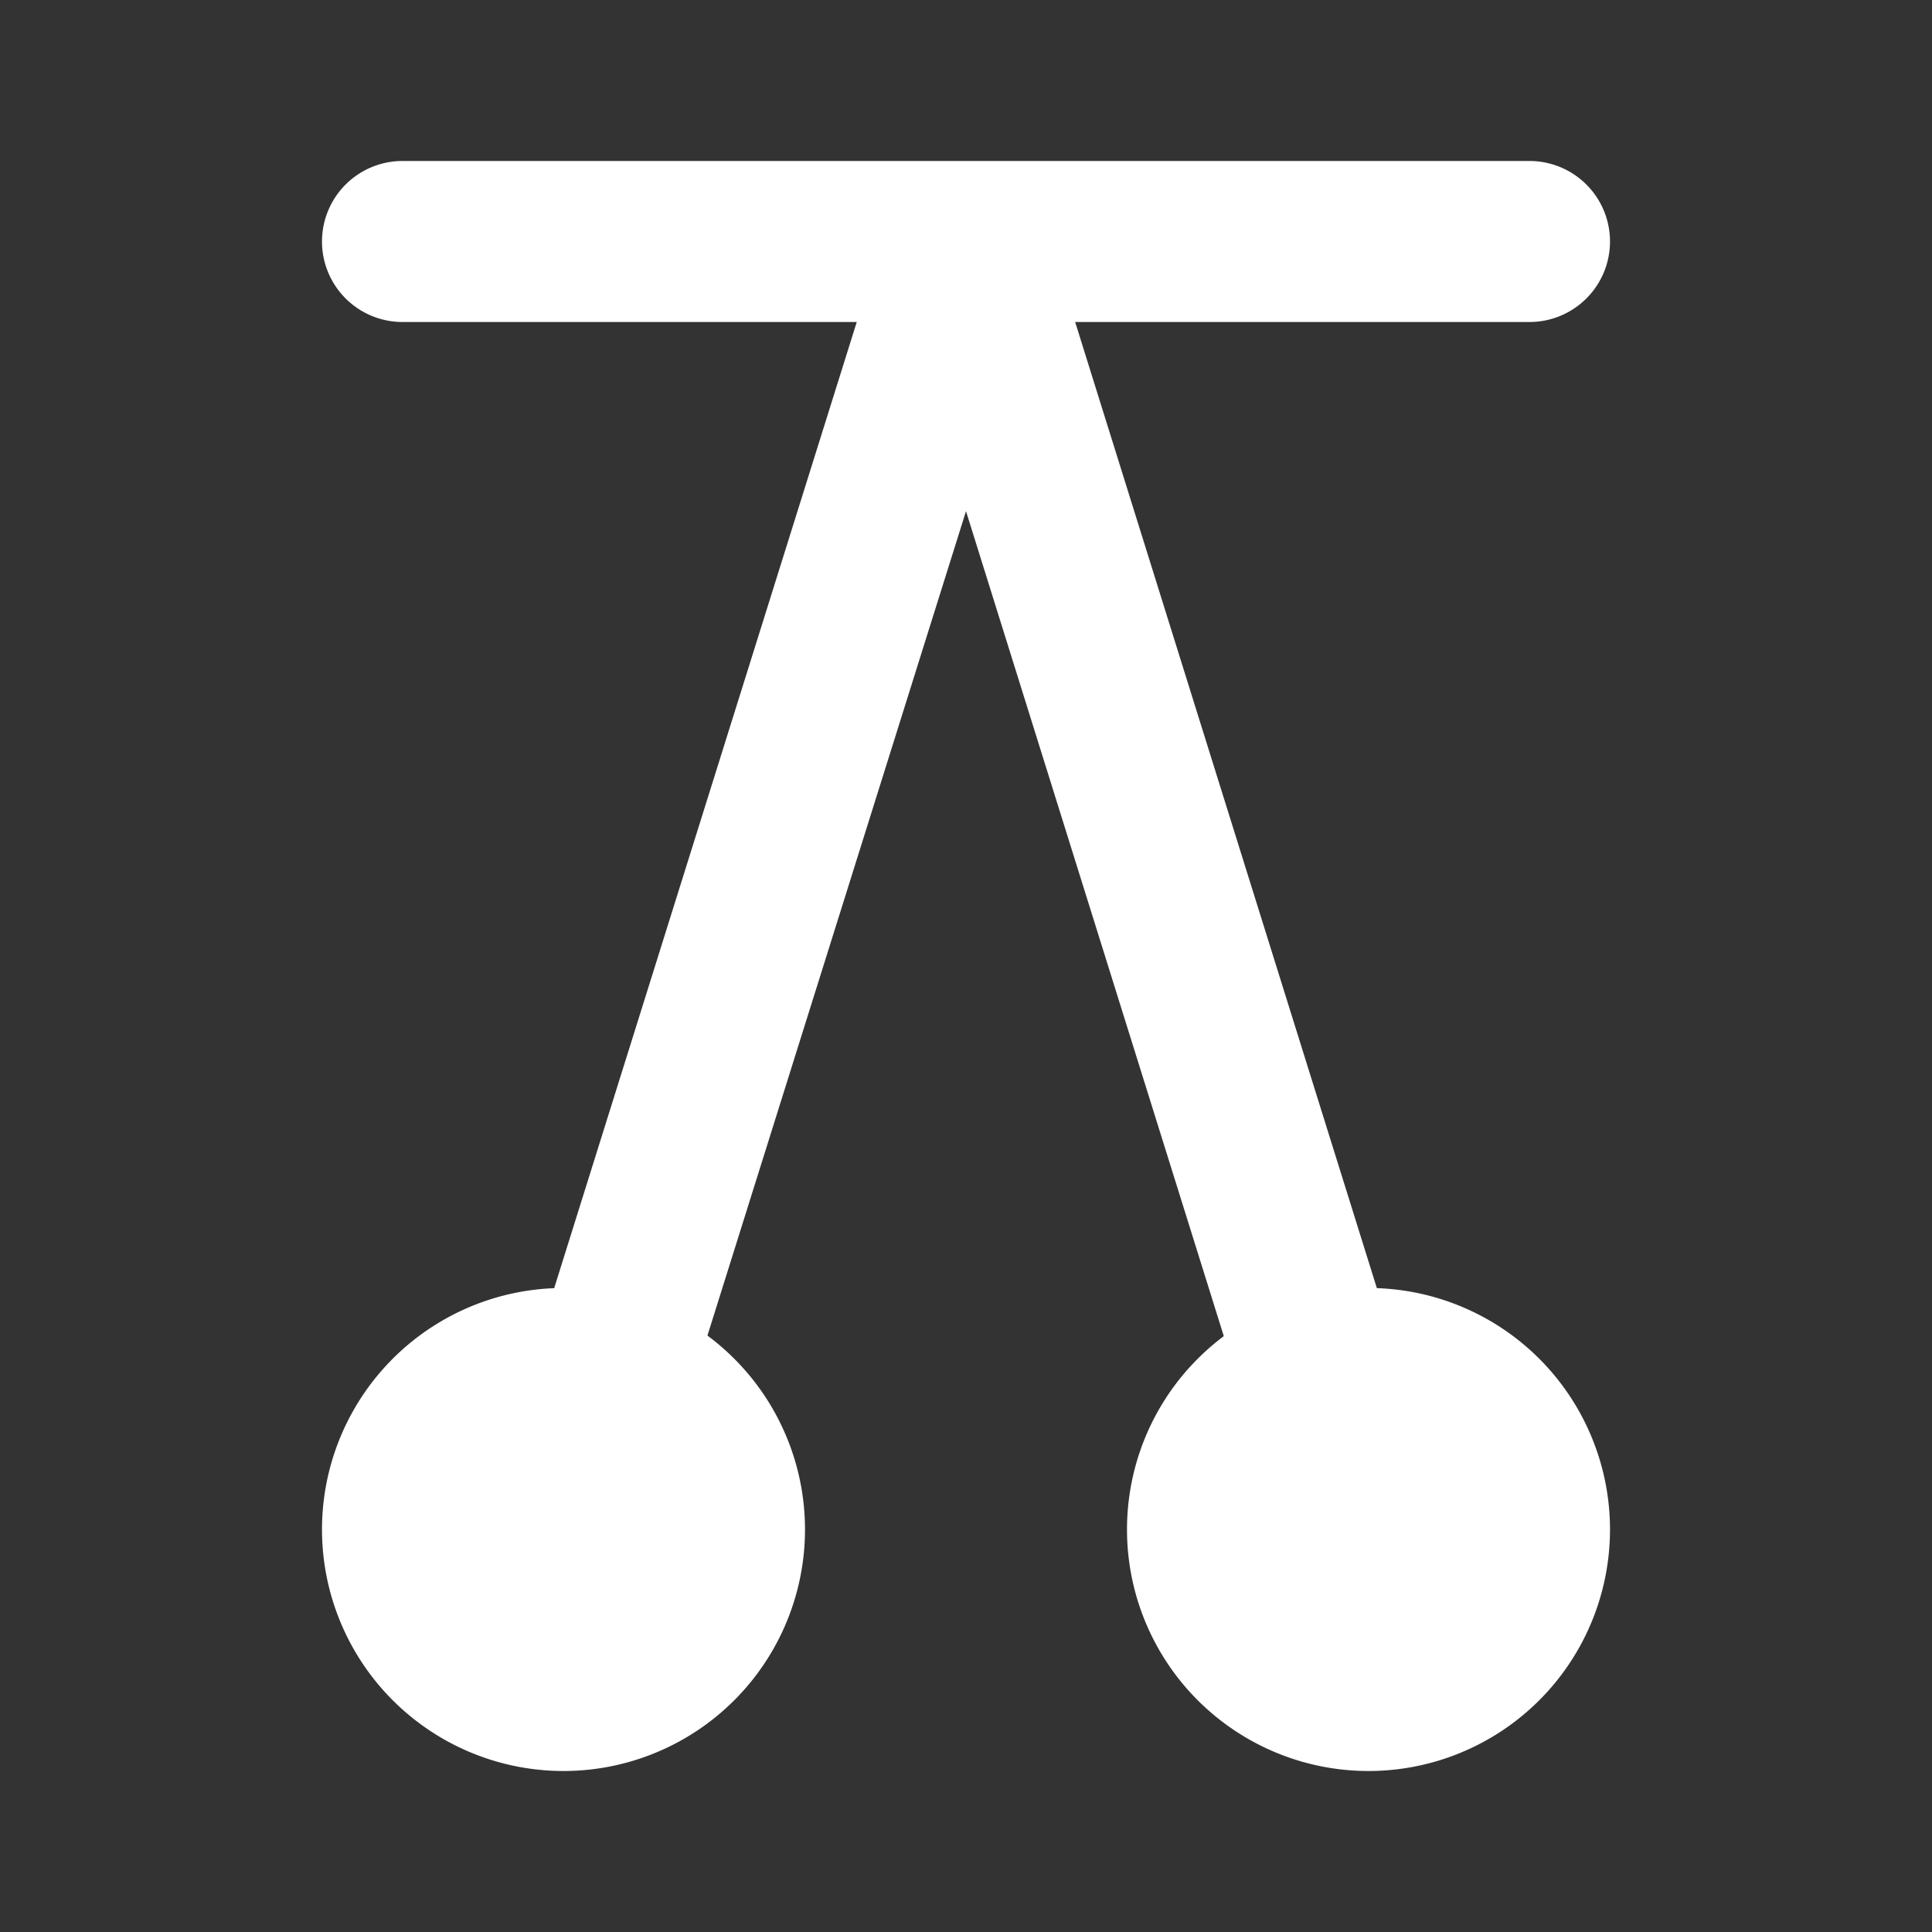 <?xml version="1.0" encoding="utf-8"?><!-- Uploaded to: SVG Repo, www.svgrepo.com, Generator: SVG Repo Mixer Tools -->
<svg fill="#fff" width="800px" height="800px" viewBox="0 0 24 24" id="pendulum-4" data-name="Flat Color" xmlns="http://www.w3.org/2000/svg" class="icon flat-color"><rect x="0" y="0" width="24" height="24" fill="#333333" stroke="none"/><path id="primary" d="M16.4,18.09a1,1,0,0,1-.95-.7L12,6.35l-3.45,11A1,1,0,0,1,7.3,18a1,1,0,0,1-.65-1.25L11.05,2.7a1,1,0,0,1,1.9,0l4.4,14.09A1,1,0,0,1,16.7,18,.79.79,0,0,1,16.4,18.09Z" style="fill: rgb(255, 255, 255);"></path><path id="secondary" d="M10,19a3,3,0,1,1-3-3A3,3,0,0,1,10,19Zm7-3a3,3,0,1,0,3,3A3,3,0,0,0,17,16ZM20,3a1,1,0,0,0-1-1H5A1,1,0,0,0,5,4H19A1,1,0,0,0,20,3Z" style="fill: rgb(255, 255, 255);"></path></svg>